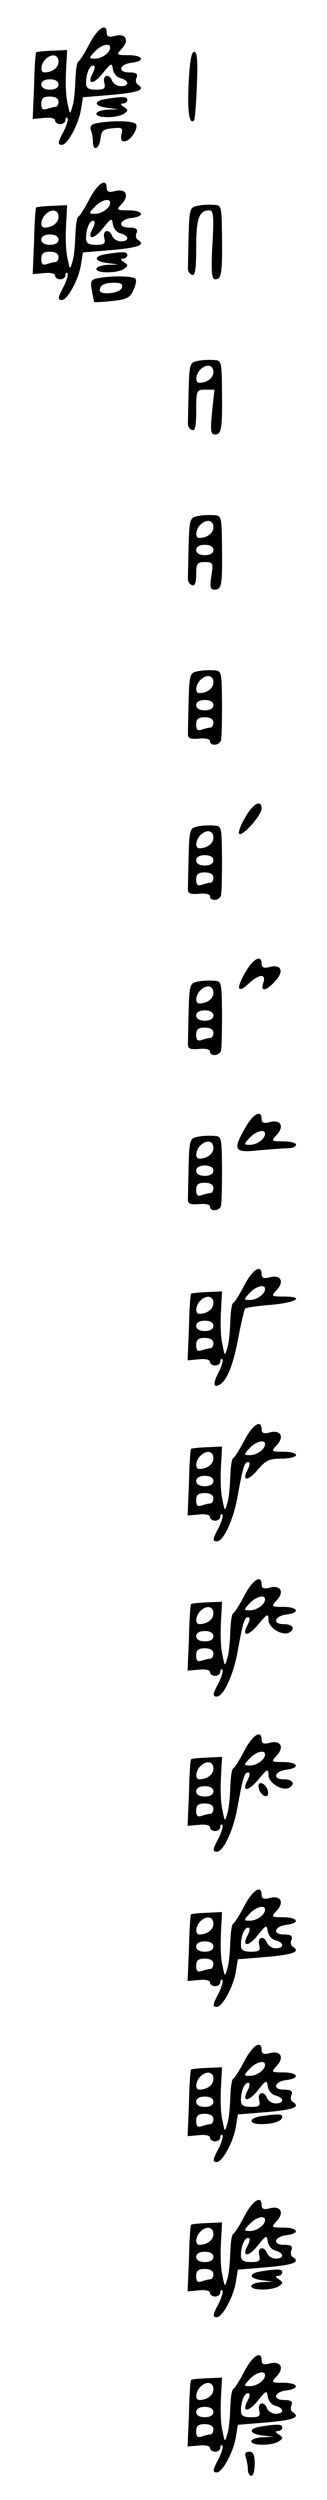 <?xml version="1.0" standalone="no"?>
<!DOCTYPE svg PUBLIC "-//W3C//DTD SVG 20010904//EN"
 "http://www.w3.org/TR/2001/REC-SVG-20010904/DTD/svg10.dtd">
<svg version="1.0" xmlns="http://www.w3.org/2000/svg"
 width="95pt" height="725pt" viewBox="0 0 95 725"
 preserveAspectRatio="xMidYMid meet">
<g transform="translate(0,725) scale(0.1,-0.1)"
fill="#000000" stroke="none">
<path d="M260 7123 c-14 -27 -28 -49 -32 -51 -5 -2 -8 -27 -9 -55 -1 -29 -4
-63 -9 -77 -7 -24 -7 -23 -14 12 -5 20 -6 62 -4 95 l3 58 -44 -2 c-24 -1 -45
-3 -46 -5 -2 -2 -5 -46 -6 -98 l-4 -95 33 3 c18 2 32 -1 32 -7 0 -6 7 -11 15
-11 8 0 15 5 15 12 0 6 3 9 6 6 3 -4 -2 -20 -10 -37 -19 -35 -19 -41 -6 -41
16 0 48 59 55 101 l6 37 85 7 c78 7 98 15 74 30 -5 3 -7 12 -3 20 4 11 -2 15
-22 15 -35 0 -28 24 8 28 40 5 33 22 -10 22 -35 0 -36 1 -19 19 23 25 11 45
-20 37 -17 -5 -24 -2 -24 9 0 30 -26 14 -50 -32z m60 -11 c0 -15 -24 -32 -44
-32 -18 0 -19 1 -1 20 18 20 45 27 45 12z m-150 -41 c0 -17 -18 -31 -41 -31
-13 0 -11 24 3 38 18 18 38 14 38 -7z m181 -48 c25 -7 25 -23 0 -23 -10 0 -21
7 -25 15 -8 23 -29 18 -23 -5 4 -17 0 -20 -24 -20 -22 0 -29 5 -29 19 0 27 10
51 21 51 6 0 5 -9 -1 -21 -19 -35 1 -36 29 -1 24 30 26 31 29 11 2 -12 12 -24
23 -26z m-181 -18 c0 -9 -9 -15 -25 -15 -16 0 -25 6 -25 15 0 9 9 15 25 15 16
0 25 -6 25 -15z m0 -50 c0 -8 -4 -15 -9 -15 -5 0 -16 -3 -25 -6 -12 -4 -16 0
-16 15 0 16 6 21 25 21 16 0 25 -6 25 -15z"/>
<path d="M548 7008 c-4 -81 2 -122 16 -107 2 2 6 48 8 102 3 71 1 97 -8 97 -8
0 -13 -30 -16 -92z"/>
<path d="M308 6963 c-38 -6 -35 -21 5 -26 l32 -4 -32 -1 c-18 -1 -33 -6 -33
-12 0 -13 60 -13 80 0 13 9 13 11 0 20 -10 6 -11 10 -2 10 6 0 12 5 12 10 0
10 -12 11 -62 3z"/>
<path d="M282 6893 c-16 -3 -22 -9 -18 -20 3 -8 6 -23 6 -34 0 -29 18 -22 22
9 2 22 8 28 35 30 27 3 31 1 26 -17 -3 -14 -1 -21 8 -21 17 0 42 37 34 50 -6
10 -69 11 -113 3z"/>
<path d="M260 6673 c-14 -27 -28 -49 -32 -51 -5 -2 -8 -27 -9 -55 -1 -29 -4
-63 -9 -77 -7 -24 -7 -23 -14 12 -5 20 -6 62 -4 95 l3 58 -44 -2 c-24 -1 -45
-3 -46 -5 -2 -2 -5 -46 -6 -98 l-4 -95 33 3 c18 2 32 -1 32 -7 0 -6 7 -11 15
-11 8 0 15 5 15 12 0 6 3 9 6 6 3 -4 -2 -20 -10 -37 -19 -35 -19 -41 -6 -41
16 0 48 59 55 101 l6 37 85 7 c78 7 98 15 74 30 -5 3 -7 12 -3 20 4 11 -2 15
-22 15 -35 0 -28 24 8 28 40 5 33 22 -10 22 -35 0 -36 1 -19 19 23 25 11 45
-20 37 -17 -5 -24 -2 -24 9 0 30 -26 14 -50 -32z m60 -11 c0 -15 -24 -32 -44
-32 -18 0 -19 1 -1 20 18 20 45 27 45 12z m-150 -41 c0 -17 -18 -31 -41 -31
-13 0 -11 24 3 38 18 18 38 14 38 -7z m181 -48 c25 -7 25 -23 0 -23 -10 0 -21
7 -25 15 -8 23 -29 18 -23 -5 4 -17 0 -20 -24 -20 -22 0 -29 5 -29 19 0 27 10
51 21 51 6 0 5 -9 -1 -21 -19 -35 1 -36 29 -1 24 30 26 31 29 11 2 -12 12 -24
23 -26z m-181 -18 c0 -9 -9 -15 -25 -15 -16 0 -25 6 -25 15 0 9 9 15 25 15 16
0 25 -6 25 -15z m0 -50 c0 -8 -4 -15 -9 -15 -5 0 -16 -3 -25 -6 -12 -4 -16 0
-16 15 0 16 6 21 25 21 16 0 25 -6 25 -15z"/>
<path d="M573 6653 c-21 -4 -23 -10 -25 -84 -1 -43 -2 -86 -2 -96 -1 -9 5 -18
12 -20 9 -4 12 17 12 79 0 84 8 108 38 108 12 0 14 -17 9 -100 -4 -78 -2 -100
8 -100 18 0 21 13 20 120 -1 94 -1 95 -25 96 -14 1 -35 0 -47 -3z"/>
<path d="M308 6513 c-38 -6 -35 -21 5 -26 l32 -4 -32 -1 c-18 -1 -33 -6 -33
-12 0 -13 60 -13 80 0 13 9 13 11 0 20 -10 6 -11 10 -2 10 6 0 12 5 12 10 0
10 -12 11 -62 3z"/>
<path d="M283 6443 c-19 -4 -21 -9 -16 -36 3 -18 6 -33 7 -33 1 -1 24 0 51 3
42 4 53 10 62 30 7 14 10 30 7 34 -5 9 -70 10 -111 2z m71 -28 c-6 -16 -64
-22 -64 -7 0 15 13 22 41 22 21 0 27 -4 23 -15z"/>
<path d="M573 6203 c-21 -4 -23 -10 -25 -84 -1 -43 -2 -86 -2 -96 -1 -9 5 -18
12 -20 9 -4 12 12 12 56 0 59 1 61 26 61 l27 0 -7 -65 c-5 -53 -4 -65 8 -65
19 0 22 12 21 120 -1 94 -1 95 -25 96 -14 1 -35 0 -47 -3z m47 -32 c0 -17 -18
-31 -41 -31 -13 0 -11 24 3 38 18 18 38 14 38 -7z"/>
<path d="M573 5753 c-21 -4 -23 -10 -25 -84 -1 -43 -2 -86 -2 -96 -1 -9 5 -18
12 -20 8 -3 12 7 12 31 0 32 3 36 25 36 24 0 25 -2 19 -40 -5 -32 -3 -40 9
-40 21 0 23 11 22 120 -1 94 -1 95 -25 96 -14 1 -35 0 -47 -3z m47 -32 c0 -17
-18 -31 -41 -31 -13 0 -11 24 3 38 18 18 38 14 38 -7z m0 -66 c0 -9 -9 -15
-25 -15 -16 0 -25 6 -25 15 0 9 9 15 25 15 16 0 25 -6 25 -15z"/>
<path d="M573 5303 c-21 -4 -23 -10 -25 -84 -1 -43 -2 -87 -2 -96 -1 -14 6
-17 32 -15 18 2 32 -1 32 -7 0 -15 27 -14 32 2 2 6 3 55 3 107 -1 94 -1 95
-25 96 -14 1 -35 0 -47 -3z m47 -32 c0 -17 -18 -31 -41 -31 -13 0 -11 24 3 38
18 18 38 14 38 -7z m0 -66 c0 -9 -9 -15 -25 -15 -16 0 -25 6 -25 15 0 9 9 15
25 15 16 0 25 -6 25 -15z m0 -50 c0 -8 -4 -15 -9 -15 -5 0 -16 -3 -25 -6 -12
-4 -16 0 -16 15 0 16 6 21 25 21 16 0 25 -6 25 -15z"/>
<path d="M712 4879 c-13 -22 -21 -44 -17 -47 9 -9 65 54 65 73 0 28 -25 15
-48 -26z"/>
<path d="M573 4853 c-21 -4 -23 -10 -25 -84 -1 -43 -2 -87 -2 -96 -1 -14 6
-17 32 -15 18 2 32 -1 32 -7 0 -15 27 -14 32 2 2 6 3 55 3 107 -1 94 -1 95
-25 96 -14 1 -35 0 -47 -3z m47 -32 c0 -17 -18 -31 -41 -31 -13 0 -11 24 3 38
18 18 38 14 38 -7z m0 -66 c0 -9 -9 -15 -25 -15 -16 0 -25 6 -25 15 0 9 9 15
25 15 16 0 25 -6 25 -15z m0 -50 c0 -8 -4 -15 -9 -15 -5 0 -16 -3 -25 -6 -12
-4 -16 0 -16 15 0 16 6 21 25 21 16 0 25 -6 25 -15z"/>
<path d="M712 4429 c-27 -47 -22 -62 11 -31 30 28 51 29 42 2 -9 -27 7 -25 34
4 27 29 19 50 -15 42 -17 -5 -24 -2 -24 9 0 28 -25 15 -48 -26z"/>
<path d="M573 4403 c-21 -4 -23 -10 -25 -84 -1 -43 -2 -87 -2 -96 -1 -14 6
-17 32 -15 18 2 32 -1 32 -7 0 -15 27 -14 32 2 2 6 3 55 3 107 -1 94 -1 95
-25 96 -14 1 -35 0 -47 -3z m47 -32 c0 -17 -18 -31 -41 -31 -13 0 -11 24 3 38
18 18 38 14 38 -7z m0 -66 c0 -9 -9 -15 -25 -15 -16 0 -25 6 -25 15 0 9 9 15
25 15 16 0 25 -6 25 -15z m0 -50 c0 -8 -4 -15 -9 -15 -5 0 -16 -3 -25 -6 -12
-4 -16 0 -16 15 0 16 6 21 25 21 16 0 25 -6 25 -15z"/>
<path d="M713 3980 c-38 -65 -33 -74 38 -66 34 3 73 6 85 6 13 0 24 5 24 10 0
6 -16 10 -37 10 -35 0 -36 1 -19 19 23 25 11 45 -20 37 -17 -5 -24 -2 -24 9 0
28 -25 15 -47 -25z m57 -18 c0 -15 -24 -32 -44 -32 -18 0 -19 1 -1 20 18 20
45 27 45 12z"/>
<path d="M573 3953 c-21 -4 -23 -10 -25 -84 -1 -43 -2 -87 -2 -96 -1 -14 6
-17 32 -15 18 2 32 -1 32 -7 0 -15 27 -14 32 2 2 6 3 55 3 107 -1 94 -1 95
-25 96 -14 1 -35 0 -47 -3z m47 -32 c0 -17 -18 -31 -41 -31 -13 0 -11 24 3 38
18 18 38 14 38 -7z m0 -66 c0 -9 -9 -15 -25 -15 -16 0 -25 6 -25 15 0 9 9 15
25 15 16 0 25 -6 25 -15z m0 -50 c0 -8 -4 -15 -9 -15 -5 0 -16 -3 -25 -6 -12
-4 -16 0 -16 15 0 16 6 21 25 21 16 0 25 -6 25 -15z"/>
<path d="M710 3523 c-14 -27 -28 -49 -32 -51 -5 -2 -8 -27 -9 -55 -1 -29 -4
-63 -9 -77 -7 -24 -7 -23 -14 12 -5 20 -6 62 -4 95 l3 58 -44 -2 c-24 -1 -45
-3 -46 -5 -2 -2 -5 -46 -6 -98 l-4 -95 33 3 c18 2 32 -1 32 -7 0 -6 7 -11 15
-11 8 0 15 5 15 12 0 6 3 9 6 6 3 -4 -2 -20 -11 -38 -17 -32 -15 -47 4 -35 21
12 40 61 54 139 8 42 17 79 19 81 2 3 37 8 76 11 75 7 100 24 35 24 -35 0 -36
1 -19 19 23 25 11 45 -20 37 -17 -5 -24 -2 -24 9 0 30 -26 14 -50 -32z m60
-11 c0 -15 -24 -32 -44 -32 -18 0 -19 1 -1 20 18 20 45 27 45 12z m-150 -41
c0 -17 -18 -31 -41 -31 -13 0 -11 24 3 38 18 18 38 14 38 -7z m0 -66 c0 -9 -9
-15 -25 -15 -16 0 -25 6 -25 15 0 9 9 15 25 15 16 0 25 -6 25 -15z m0 -50 c0
-8 -4 -15 -9 -15 -5 0 -16 -3 -25 -6 -12 -4 -16 0 -16 15 0 16 6 21 25 21 16
0 25 -6 25 -15z"/>
<path d="M710 3073 c-14 -27 -28 -49 -32 -51 -5 -2 -8 -27 -9 -55 -1 -29 -4
-63 -9 -77 -7 -24 -7 -23 -14 12 -5 20 -6 62 -4 95 l3 58 -44 -2 c-24 -1 -45
-3 -46 -5 -2 -2 -5 -46 -6 -98 l-4 -95 33 3 c18 2 32 -1 32 -7 0 -6 7 -11 15
-11 8 0 15 5 15 12 0 6 3 9 6 6 3 -4 -2 -20 -10 -37 -19 -35 -19 -41 -6 -41
19 0 48 62 60 129 16 88 20 101 31 101 6 0 5 -8 -1 -21 -19 -35 0 -36 29 -1
23 27 34 32 69 32 23 0 42 5 42 10 0 6 -16 10 -37 10 -35 0 -36 1 -19 19 23
25 11 45 -20 37 -17 -5 -24 -2 -24 9 0 30 -26 14 -50 -32z m60 -11 c0 -15 -24
-32 -44 -32 -18 0 -19 1 -1 20 18 20 45 27 45 12z m-150 -41 c0 -17 -18 -31
-41 -31 -13 0 -11 24 3 38 18 18 38 14 38 -7z m0 -66 c0 -9 -9 -15 -25 -15
-16 0 -25 6 -25 15 0 9 9 15 25 15 16 0 25 -6 25 -15z m0 -50 c0 -8 -4 -15 -9
-15 -5 0 -16 -3 -25 -6 -12 -4 -16 0 -16 15 0 16 6 21 25 21 16 0 25 -6 25
-15z"/>
<path d="M710 2623 c-14 -27 -28 -49 -32 -51 -5 -2 -8 -27 -9 -55 -1 -29 -4
-63 -9 -77 -7 -24 -7 -23 -14 12 -5 20 -6 62 -4 95 l3 58 -44 -2 c-24 -1 -45
-3 -46 -5 -2 -2 -5 -46 -6 -98 l-4 -95 33 3 c18 2 32 -1 32 -7 0 -6 7 -11 15
-11 8 0 15 5 15 12 0 6 3 9 6 6 3 -4 -2 -20 -10 -37 -19 -35 -19 -41 -6 -41
19 0 48 62 60 129 16 88 20 101 31 101 6 0 5 -8 -1 -21 -20 -36 1 -36 31 1 26
31 29 32 29 12 0 -23 42 -48 61 -36 18 11 9 24 -17 24 -34 0 -26 24 9 28 40 5
33 22 -10 22 -35 0 -36 1 -19 19 23 25 11 45 -20 37 -17 -5 -24 -2 -24 9 0 30
-26 14 -50 -32z m60 -11 c0 -15 -24 -32 -44 -32 -18 0 -19 1 -1 20 18 20 45
27 45 12z m-150 -41 c0 -17 -18 -31 -41 -31 -13 0 -11 24 3 38 18 18 38 14 38
-7z m0 -66 c0 -9 -9 -15 -25 -15 -16 0 -25 6 -25 15 0 9 9 15 25 15 16 0 25
-6 25 -15z m0 -50 c0 -8 -4 -15 -9 -15 -5 0 -16 -3 -25 -6 -12 -4 -16 0 -16
15 0 16 6 21 25 21 16 0 25 -6 25 -15z"/>
<path d="M710 2173 c-14 -27 -28 -49 -32 -51 -5 -2 -8 -27 -9 -55 -1 -29 -4
-63 -9 -77 -7 -24 -7 -23 -14 12 -5 20 -6 62 -4 95 l3 58 -44 -2 c-24 -1 -45
-3 -46 -5 -2 -2 -5 -46 -6 -98 l-4 -95 33 3 c18 2 32 -1 32 -7 0 -6 7 -11 15
-11 8 0 15 5 15 12 0 6 3 9 6 6 3 -4 -2 -20 -10 -37 -19 -35 -19 -41 -6 -41
19 0 48 62 60 129 16 88 20 101 31 101 6 0 5 -8 -1 -21 -20 -36 1 -36 31 1 26
31 29 32 29 12 0 -23 42 -48 61 -36 18 11 9 24 -17 24 -34 0 -26 24 9 28 40 5
33 22 -10 22 -35 0 -36 1 -19 19 23 25 11 45 -20 37 -17 -5 -24 -2 -24 9 0 30
-26 14 -50 -32z m60 -11 c0 -15 -24 -32 -44 -32 -18 0 -19 1 -1 20 18 20 45
27 45 12z m-150 -41 c0 -17 -18 -31 -41 -31 -13 0 -11 24 3 38 18 18 38 14 38
-7z m0 -66 c0 -9 -9 -15 -25 -15 -16 0 -25 6 -25 15 0 9 9 15 25 15 16 0 25
-6 25 -15z m0 -50 c0 -8 -4 -15 -9 -15 -5 0 -16 -3 -25 -6 -12 -4 -16 0 -16
15 0 16 6 21 25 21 16 0 25 -6 25 -15z"/>
<path d="M752 2064 c1 -9 9 -19 16 -22 9 -3 13 2 10 14 -1 9 -9 19 -16 22 -9
3 -13 -2 -10 -14z"/>
<path d="M710 1723 c-14 -27 -28 -49 -32 -51 -5 -2 -8 -27 -9 -55 -1 -29 -4
-63 -9 -77 -7 -24 -7 -23 -14 12 -5 20 -6 62 -4 95 l3 58 -44 -2 c-24 -1 -45
-3 -46 -5 -2 -2 -5 -46 -6 -98 l-4 -95 33 3 c18 2 32 -1 32 -7 0 -6 7 -11 15
-11 8 0 15 5 15 12 0 6 3 9 6 6 3 -4 -2 -20 -10 -37 -19 -35 -19 -41 -6 -41
16 0 48 59 55 101 l6 37 85 7 c78 7 98 15 74 30 -5 3 -7 12 -3 20 4 11 -2 15
-22 15 -35 0 -28 24 8 28 40 5 33 22 -10 22 -35 0 -36 1 -19 19 23 25 11 45
-20 37 -17 -5 -24 -2 -24 9 0 30 -26 14 -50 -32z m60 -11 c0 -15 -24 -32 -44
-32 -18 0 -19 1 -1 20 18 20 45 27 45 12z m-150 -41 c0 -17 -18 -31 -41 -31
-13 0 -11 24 3 38 18 18 38 14 38 -7z m181 -48 c25 -7 25 -23 0 -23 -10 0 -21
7 -25 15 -8 23 -29 18 -23 -5 4 -17 0 -20 -24 -20 -22 0 -29 5 -29 19 0 27 10
51 21 51 6 0 5 -9 -1 -21 -19 -35 1 -36 29 -1 24 30 26 31 29 11 2 -12 12 -24
23 -26z m-181 -18 c0 -9 -9 -15 -25 -15 -16 0 -25 6 -25 15 0 9 9 15 25 15 16
0 25 -6 25 -15z m0 -50 c0 -8 -4 -15 -9 -15 -5 0 -16 -3 -25 -6 -12 -4 -16 0
-16 15 0 16 6 21 25 21 16 0 25 -6 25 -15z"/>
<path d="M710 1273 c-14 -27 -28 -49 -32 -51 -5 -2 -8 -27 -9 -55 -1 -29 -4
-63 -9 -77 -7 -24 -7 -23 -14 12 -5 20 -6 62 -4 95 l3 58 -44 -2 c-24 -1 -45
-3 -46 -5 -2 -2 -5 -46 -6 -98 l-4 -95 33 3 c18 2 32 -1 32 -7 0 -6 7 -11 15
-11 8 0 15 5 15 12 0 6 3 9 6 6 3 -4 -2 -20 -10 -37 -19 -35 -19 -41 -6 -41
16 0 48 59 55 101 l6 37 85 7 c78 7 98 15 74 30 -5 3 -7 12 -3 20 4 11 -2 15
-22 15 -35 0 -28 24 8 28 40 5 33 22 -10 22 -35 0 -36 1 -19 19 23 25 11 45
-20 37 -17 -5 -24 -2 -24 9 0 30 -26 14 -50 -32z m60 -11 c0 -15 -24 -32 -44
-32 -18 0 -19 1 -1 20 18 20 45 27 45 12z m-150 -41 c0 -17 -18 -31 -41 -31
-13 0 -11 24 3 38 18 18 38 14 38 -7z m181 -48 c25 -7 25 -23 0 -23 -10 0 -21
7 -25 15 -8 23 -29 18 -23 -5 4 -17 0 -20 -24 -20 -22 0 -29 5 -29 19 0 27 10
51 21 51 6 0 5 -9 -1 -21 -19 -35 1 -36 29 -1 24 30 26 31 29 11 2 -12 12 -24
23 -26z m-181 -18 c0 -9 -9 -15 -25 -15 -16 0 -25 6 -25 15 0 9 9 15 25 15 16
0 25 -6 25 -15z m0 -50 c0 -8 -4 -15 -9 -15 -5 0 -16 -3 -25 -6 -12 -4 -16 0
-16 15 0 16 6 21 25 21 16 0 25 -6 25 -15z"/>
<path d="M758 1113 c-37 -6 -36 -23 1 -23 35 0 61 9 61 21 0 9 -12 9 -62 2z"/>
<path d="M710 823 c-14 -27 -28 -49 -32 -51 -5 -2 -8 -27 -9 -55 -1 -29 -4
-63 -9 -77 -7 -24 -7 -23 -14 12 -5 20 -6 62 -4 95 l3 58 -44 -2 c-24 -1 -45
-3 -46 -5 -2 -2 -5 -46 -6 -98 l-4 -95 33 3 c18 2 32 -1 32 -7 0 -6 7 -11 15
-11 8 0 15 5 15 12 0 6 3 9 6 6 3 -4 -2 -20 -10 -37 -19 -35 -19 -41 -6 -41
16 0 48 59 55 101 l6 37 85 7 c78 7 98 15 74 30 -5 3 -7 12 -3 20 4 11 -2 15
-22 15 -35 0 -28 24 8 28 40 5 33 22 -10 22 -35 0 -36 1 -19 19 23 25 11 45
-20 37 -17 -5 -24 -2 -24 9 0 30 -26 14 -50 -32z m60 -11 c0 -15 -24 -32 -44
-32 -18 0 -19 1 -1 20 18 20 45 27 45 12z m-150 -41 c0 -17 -18 -31 -41 -31
-13 0 -11 24 3 38 18 18 38 14 38 -7z m181 -48 c25 -7 25 -23 0 -23 -10 0 -21
7 -25 15 -8 23 -29 18 -23 -5 4 -17 0 -20 -24 -20 -22 0 -29 5 -29 19 0 27 10
51 21 51 6 0 5 -9 -1 -21 -19 -35 1 -36 29 -1 24 30 26 31 29 11 2 -12 12 -24
23 -26z m-181 -18 c0 -9 -9 -15 -25 -15 -16 0 -25 6 -25 15 0 9 9 15 25 15 16
0 25 -6 25 -15z m0 -50 c0 -8 -4 -15 -9 -15 -5 0 -16 -3 -25 -6 -12 -4 -16 0
-16 15 0 16 6 21 25 21 16 0 25 -6 25 -15z"/>
<path d="M758 663 c-38 -6 -35 -21 5 -26 l32 -4 -32 -1 c-18 -1 -33 -6 -33
-12 0 -13 60 -13 80 0 13 9 13 11 0 20 -10 6 -11 10 -2 10 6 0 12 5 12 10 0
10 -12 11 -62 3z"/>
<path d="M710 373 c-14 -27 -28 -49 -32 -51 -5 -2 -8 -27 -9 -55 -1 -29 -4
-63 -9 -77 -7 -24 -7 -23 -14 12 -5 20 -6 62 -4 95 l3 58 -44 -2 c-24 -1 -45
-3 -46 -5 -2 -2 -5 -46 -6 -98 l-4 -95 33 3 c18 2 32 -1 32 -7 0 -6 7 -11 15
-11 8 0 15 5 15 12 0 6 3 9 6 6 3 -4 -2 -20 -10 -37 -19 -35 -19 -41 -6 -41
16 0 48 59 55 101 l6 37 85 7 c78 7 98 15 74 30 -5 3 -7 12 -3 20 4 11 -2 15
-22 15 -35 0 -28 24 8 28 40 5 33 22 -10 22 -35 0 -36 1 -19 19 23 25 11 45
-20 37 -17 -5 -24 -2 -24 9 0 30 -26 14 -50 -32z m60 -11 c0 -15 -24 -32 -44
-32 -18 0 -19 1 -1 20 18 20 45 27 45 12z m-150 -41 c0 -17 -18 -31 -41 -31
-13 0 -11 24 3 38 18 18 38 14 38 -7z m181 -48 c25 -7 25 -23 0 -23 -10 0 -21
7 -25 15 -8 23 -29 18 -23 -5 4 -17 0 -20 -24 -20 -22 0 -29 5 -29 19 0 27 10
51 21 51 6 0 5 -9 -1 -21 -19 -35 1 -36 29 -1 24 30 26 31 29 11 2 -12 12 -24
23 -26z m-181 -18 c0 -9 -9 -15 -25 -15 -16 0 -25 6 -25 15 0 9 9 15 25 15 16
0 25 -6 25 -15z m0 -50 c0 -8 -4 -15 -9 -15 -5 0 -16 -3 -25 -6 -12 -4 -16 0
-16 15 0 16 6 21 25 21 16 0 25 -6 25 -15z"/>
<path d="M758 213 c-38 -6 -35 -21 5 -26 l32 -4 -32 -1 c-18 -1 -33 -6 -33
-12 0 -13 60 -13 80 0 13 9 13 11 0 20 -10 6 -11 10 -2 10 6 0 12 5 12 10 0
10 -12 11 -62 3z"/>
<path d="M714 124 c3 -9 6 -24 6 -35 0 -10 5 -19 10 -19 6 0 10 16 10 35 0 25
-4 35 -16 35 -11 0 -14 -5 -10 -16z"/>
</g>
</svg>

